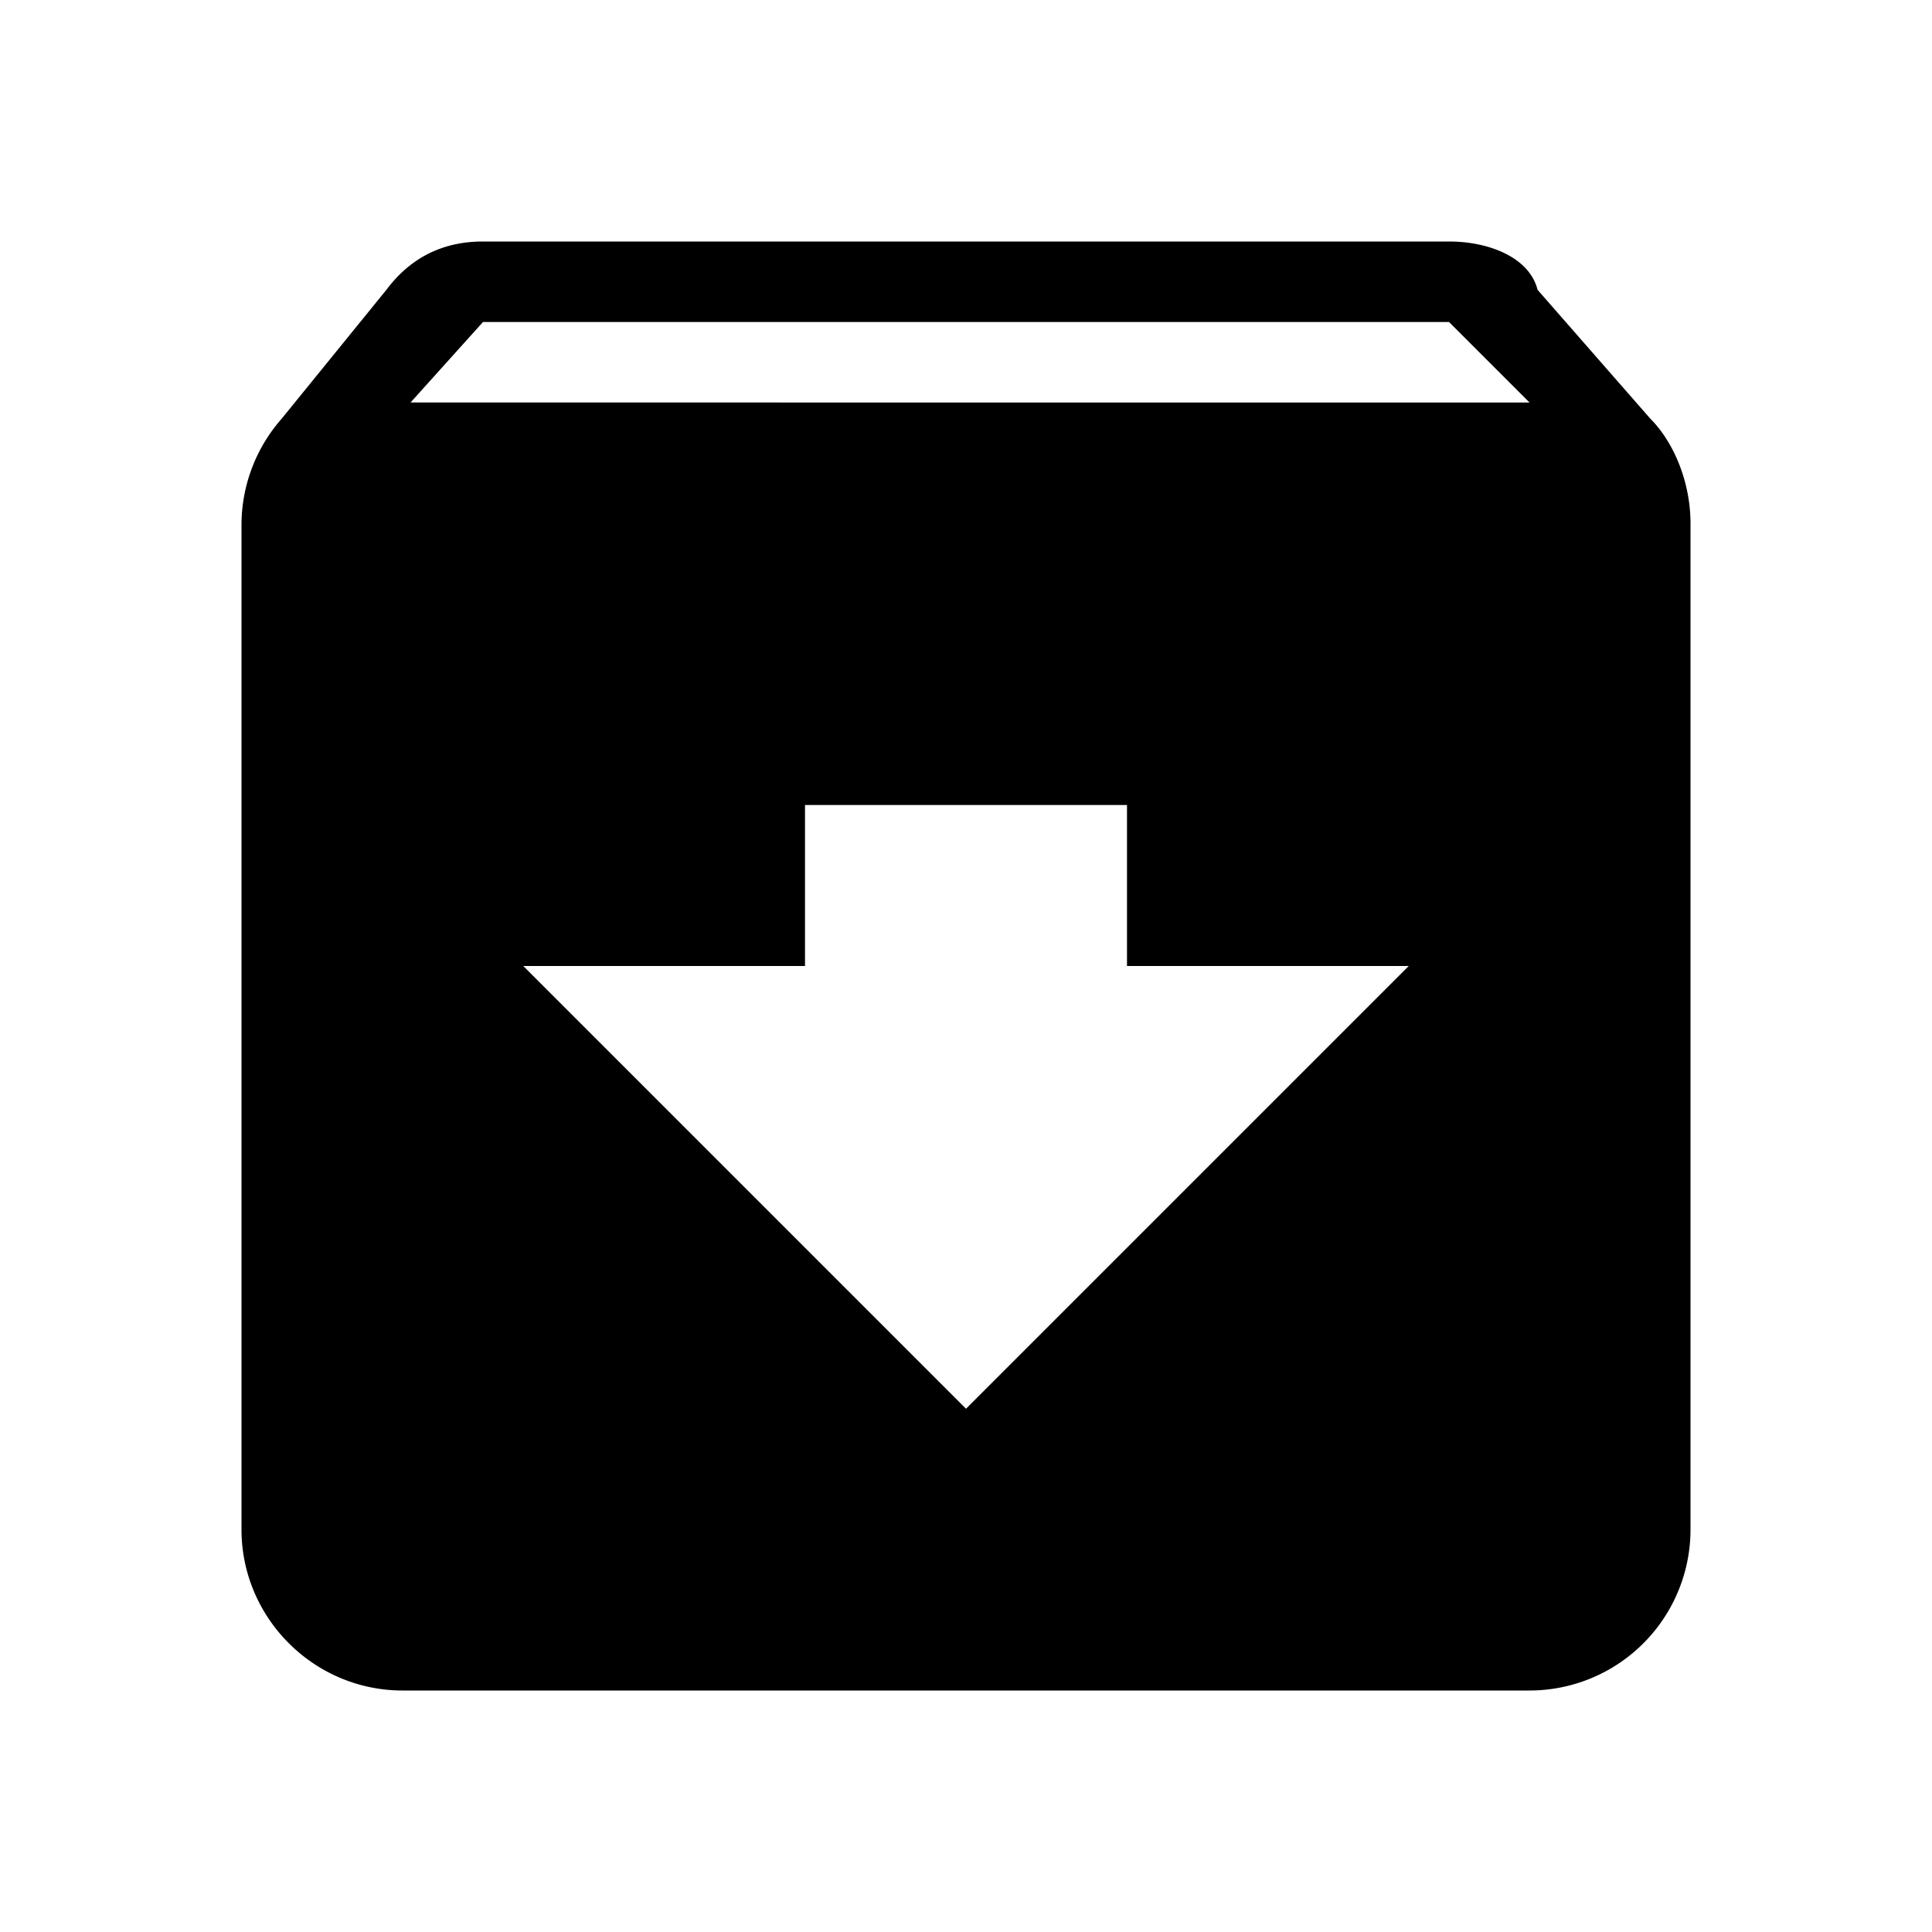 <svg xmlns="http://www.w3.org/2000/svg" viewBox="0 0 24 24"><path d="M20.5 5.2l-1.4-1.6C19 3.2 18.5 3 18 3H6c-.5 0-.9.2-1.2.6L3.5 5.2A2 2 0 003 6.5V19c0 1.1.9 2 2 2h14a2 2 0 002-2V6.5c0-.5-.2-1-.5-1.3zM12 17.5L6.5 12H10v-2h4v2h3.5L12 17.5zM5.1 5L6 4h12l1 1H5z"/></svg>